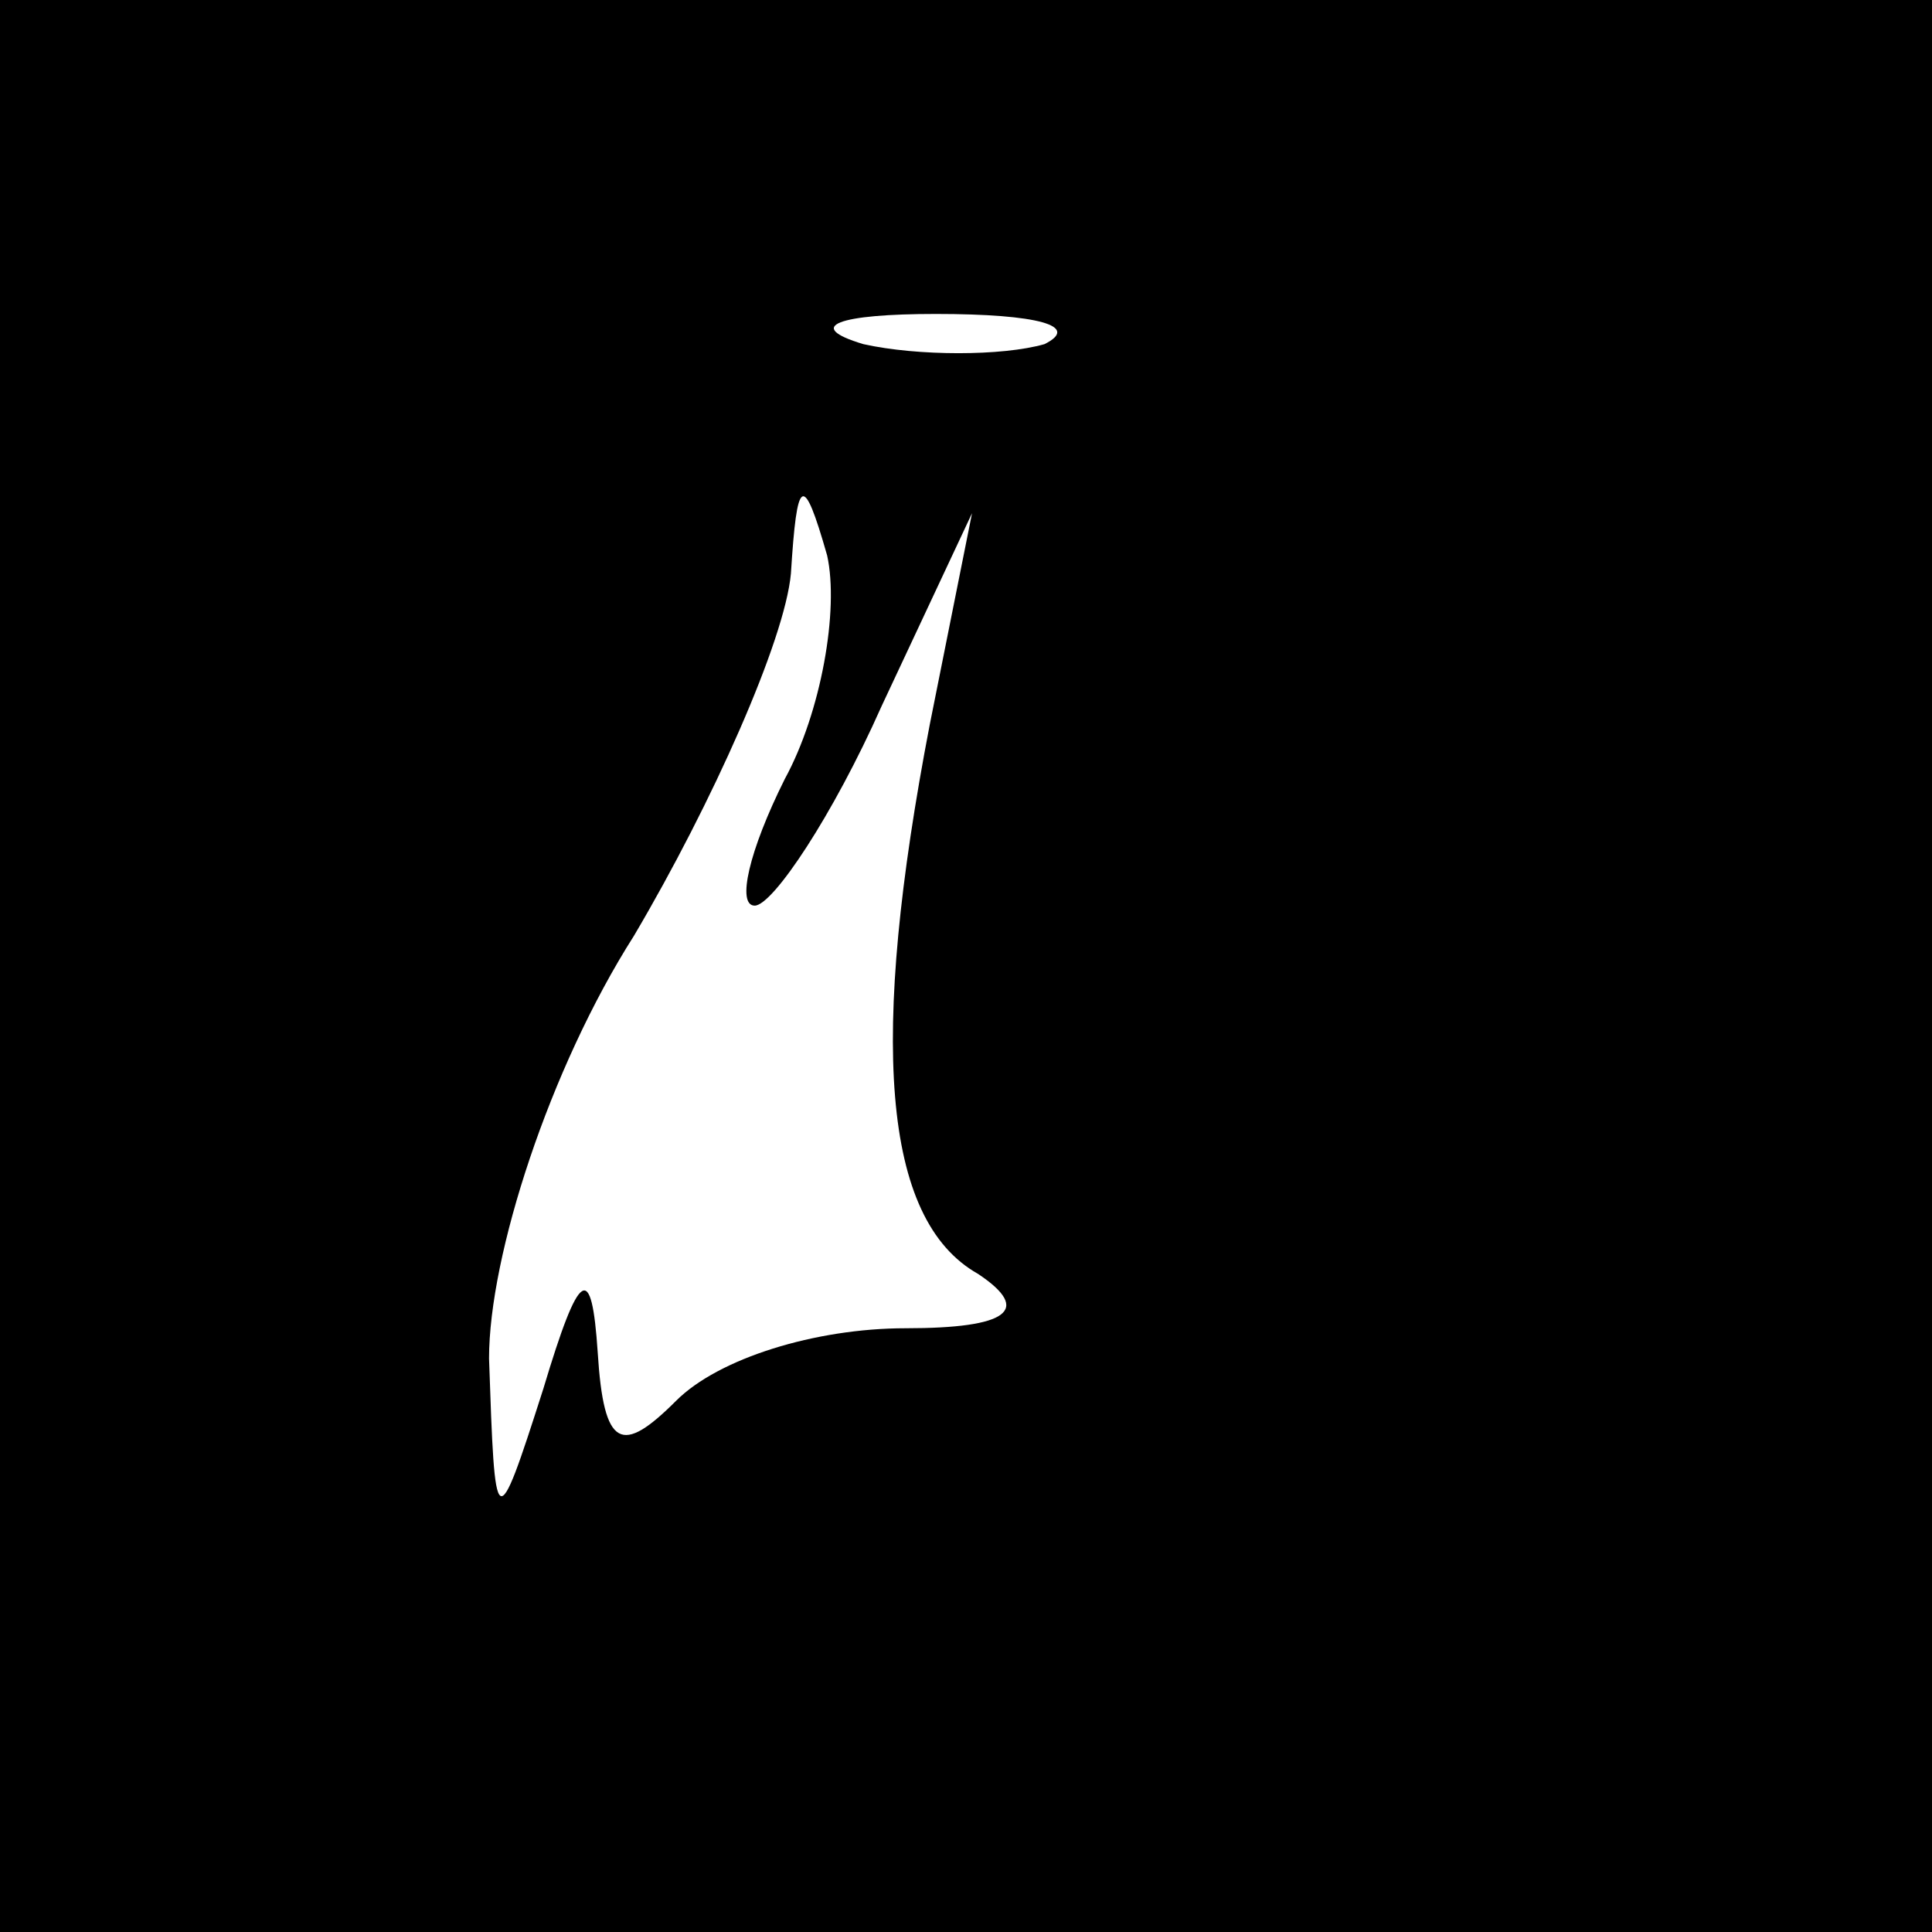 <?xml version="1.0" standalone="no"?>
<!DOCTYPE svg PUBLIC "-//W3C//DTD SVG 20010904//EN"
 "http://www.w3.org/TR/2001/REC-SVG-20010904/DTD/svg10.dtd">
<svg version="1.0" xmlns="http://www.w3.org/2000/svg"
 width="32pt" height="32pt" viewBox="0 0 32 32"
 preserveAspectRatio="xMidYMid meet">
<rect x="0" y="0" width="32" height="32" fill="#808080" stroke="none"/>
<g transform="translate(0,32) scale(0.1,-0.1)"
fill="#000000" stroke="none">
<path fill="#000000" stroke="none" d="M0 160 l0 -160 160 0 160 0 0 160 0
160 -160 0 -160 0 0 -160z"/>
<path fill="#ffffff" stroke="none" d="M173 263 c-7 -2 -21 -2 -30 0 -10 3 -4
5 12 5 17 0 24 -2 18 -5z"/>
<path fill="#ffffff" stroke="none" d="M130 191 c-6 -12 -8 -21 -5 -21 3 0 13
15 21 33 l15 32 -7 -35 c-10 -52 -8 -82 8 -91 9 -6 5 -9 -12 -9 -15 0 -31 -5
-38 -12 -9 -9 -12 -8 -13 8 -1 15 -3 14 -9 -6 -8 -25 -8 -24 -9 5 0 17 10 48
24 70 13 22 25 49 26 60 1 16 2 17 6 3 2 -9 -1 -26 -7 -37z"/>
</g>
</svg>
